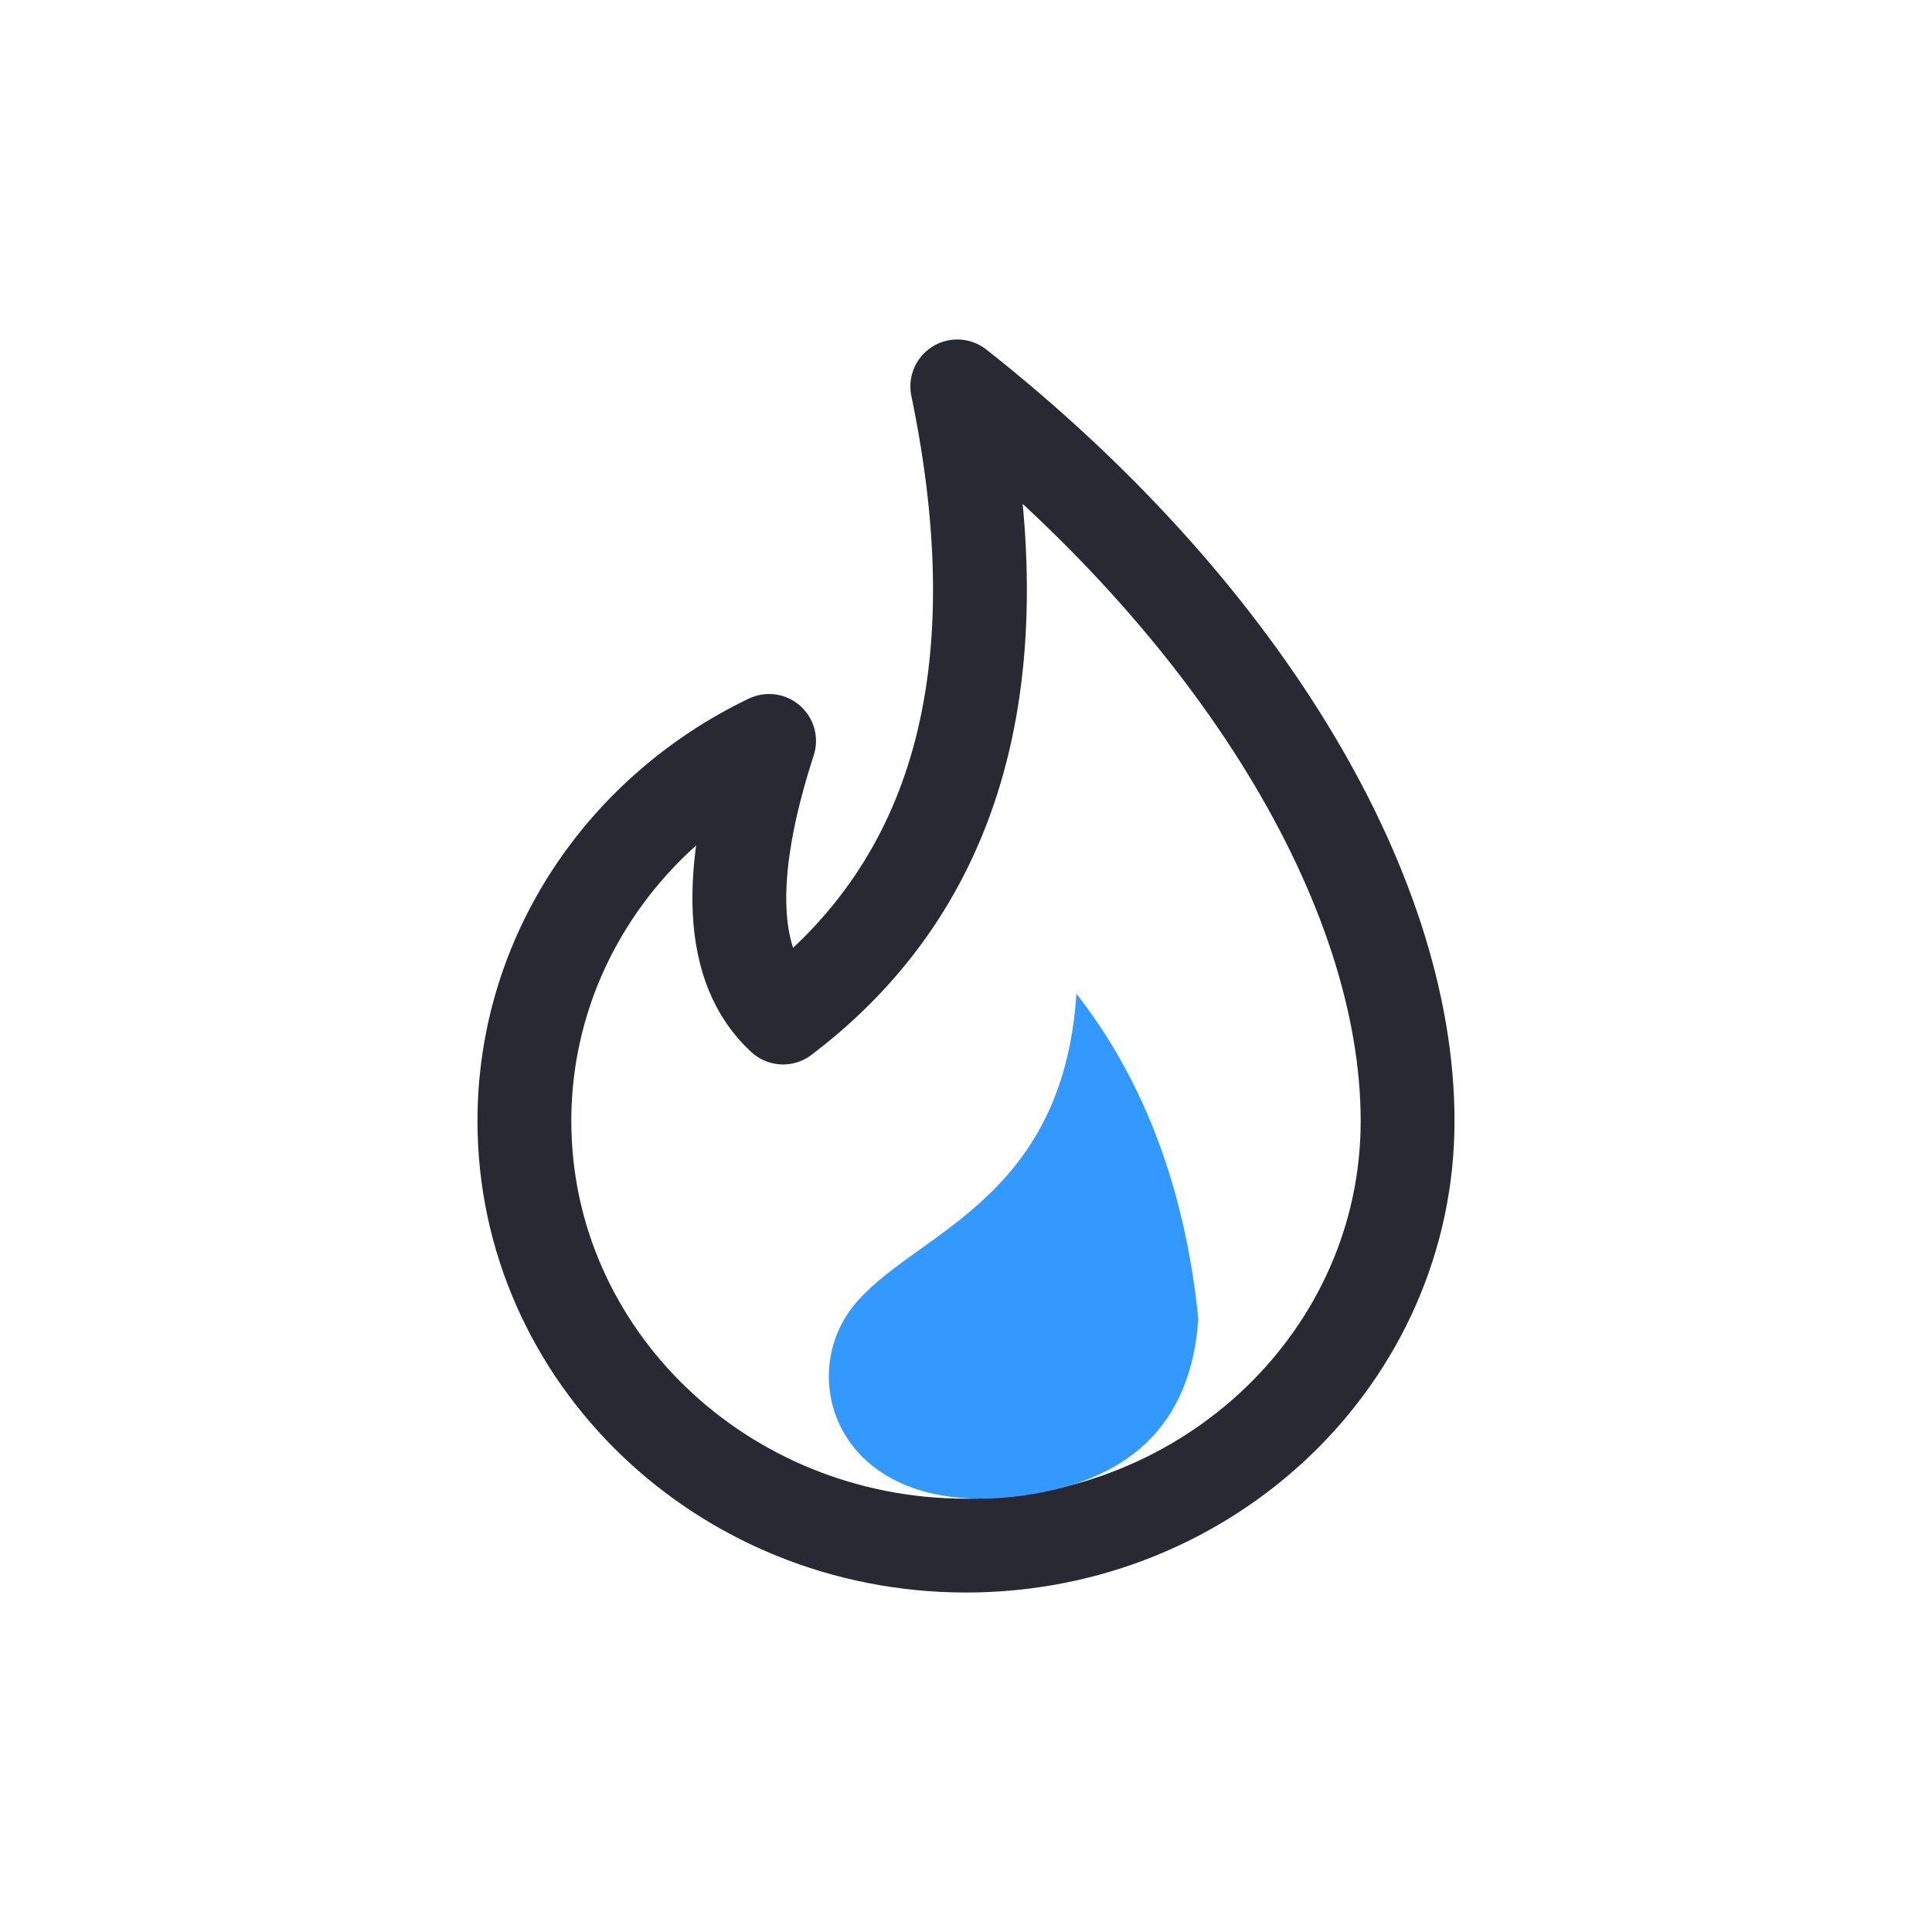 <svg width="70" height="70" viewBox="0 0 70 70" xmlns="http://www.w3.org/2000/svg"><g fill="none" fill-rule="evenodd"><path d="M35 56c8.837 0 16-6.887 16-15.383C51 32.121 44.783 21.961 34.685 14c2.16 10.42.056 18.043-6.313 22.867-1.928-1.773-2.097-5.114-.507-10.022C22.609 29.366 19 34.586 19 40.617 19 49.113 26.163 56 35 56z" stroke="#292934" stroke-width="3.4" stroke-linecap="round" stroke-linejoin="round"/><path d="M36.719 54.23c4.202-.471 6.434-2.619 6.698-6.442-.475-4.692-1.947-8.62-4.416-11.784-.498 7.64-6.009 8.677-8.104 11.343-2.096 2.666-.48 7.59 5.822 6.883z" fill="#39F"/></g></svg>